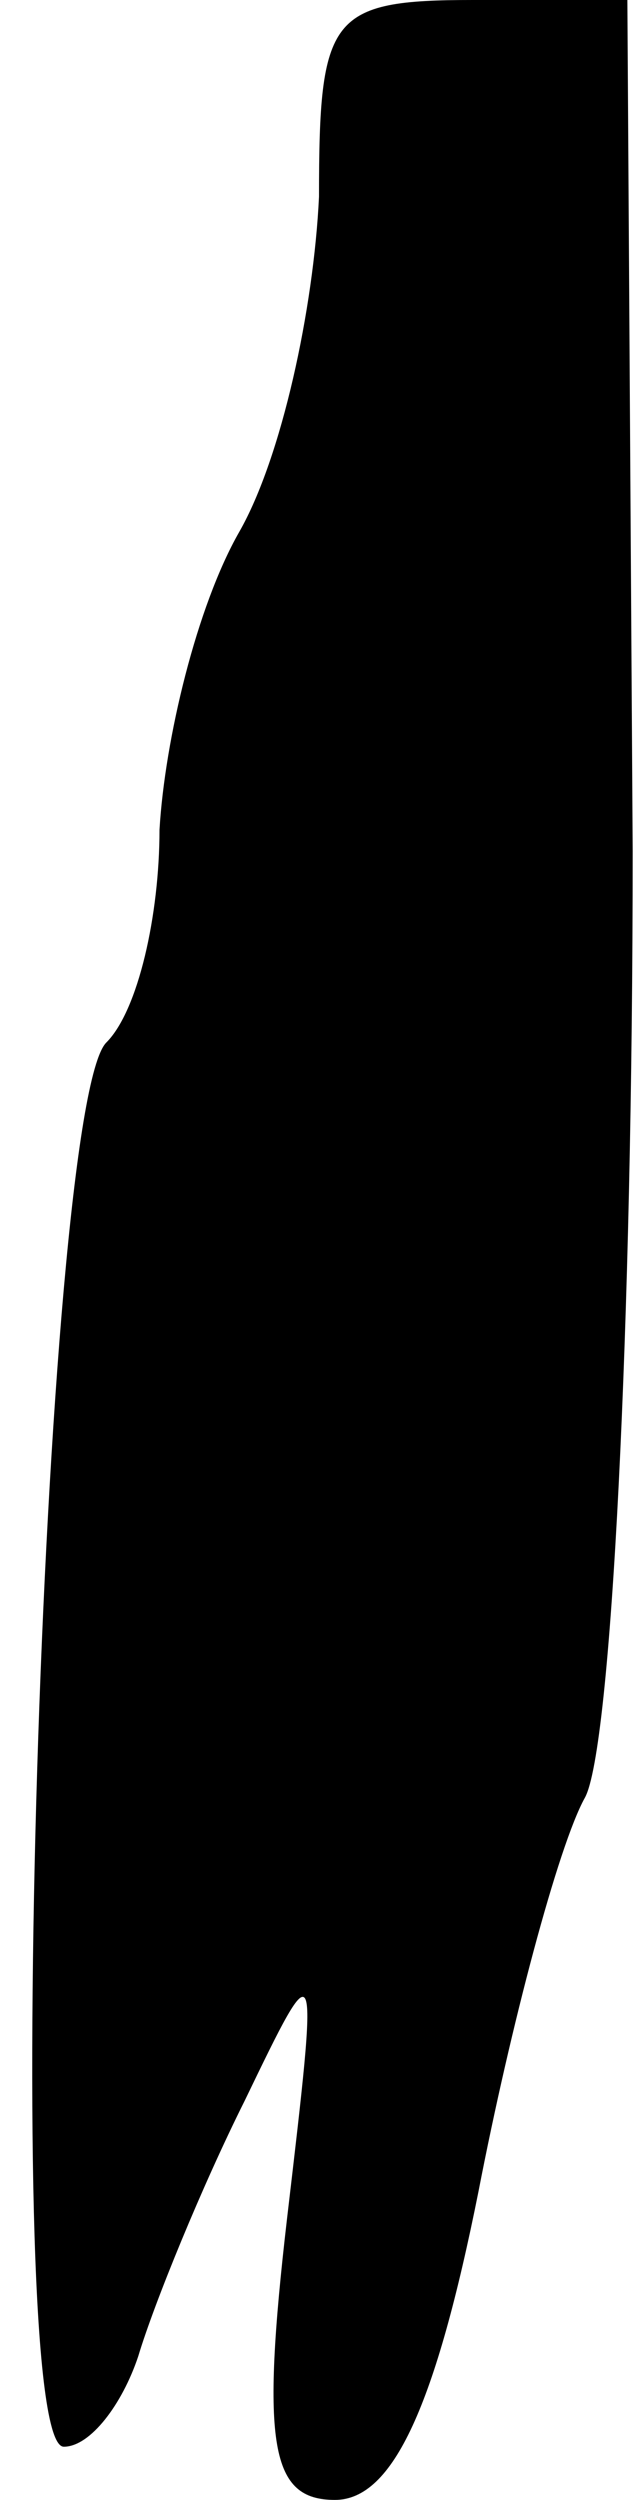 <?xml version="1.0" standalone="no"?>
<!DOCTYPE svg PUBLIC "-//W3C//DTD SVG 20010904//EN"
 "http://www.w3.org/TR/2001/REC-SVG-20010904/DTD/svg10.dtd">
<svg version="1.0" xmlns="http://www.w3.org/2000/svg"
 width="12pt" height="47pt" viewBox="0 0 12 47"
 preserveAspectRatio="xMidYMid meet">
<g transform="translate(0,47) scale(0.1,-0.1)"
fill="#000000" stroke="none">
<path fill="#000000" stroke="none" d="M60 433 c-1 -21 -7 -49 -15 -63 -8 -14
-14 -39 -15 -56 0 -16 -4 -34 -10 -40 -12 -12 -20 -264 -8 -264 5 0 11 8 14
17 3 10 12 32 20 48 14 29 14 29 8 -22 -5 -43 -3 -53 9 -53 11 0 19 18 27 58
6 31 15 65 20 74 5 9 9 89 9 178 l-1 160 -29 0 c-27 0 -29 -3 -29 -37z"/>
</g>
</svg>
